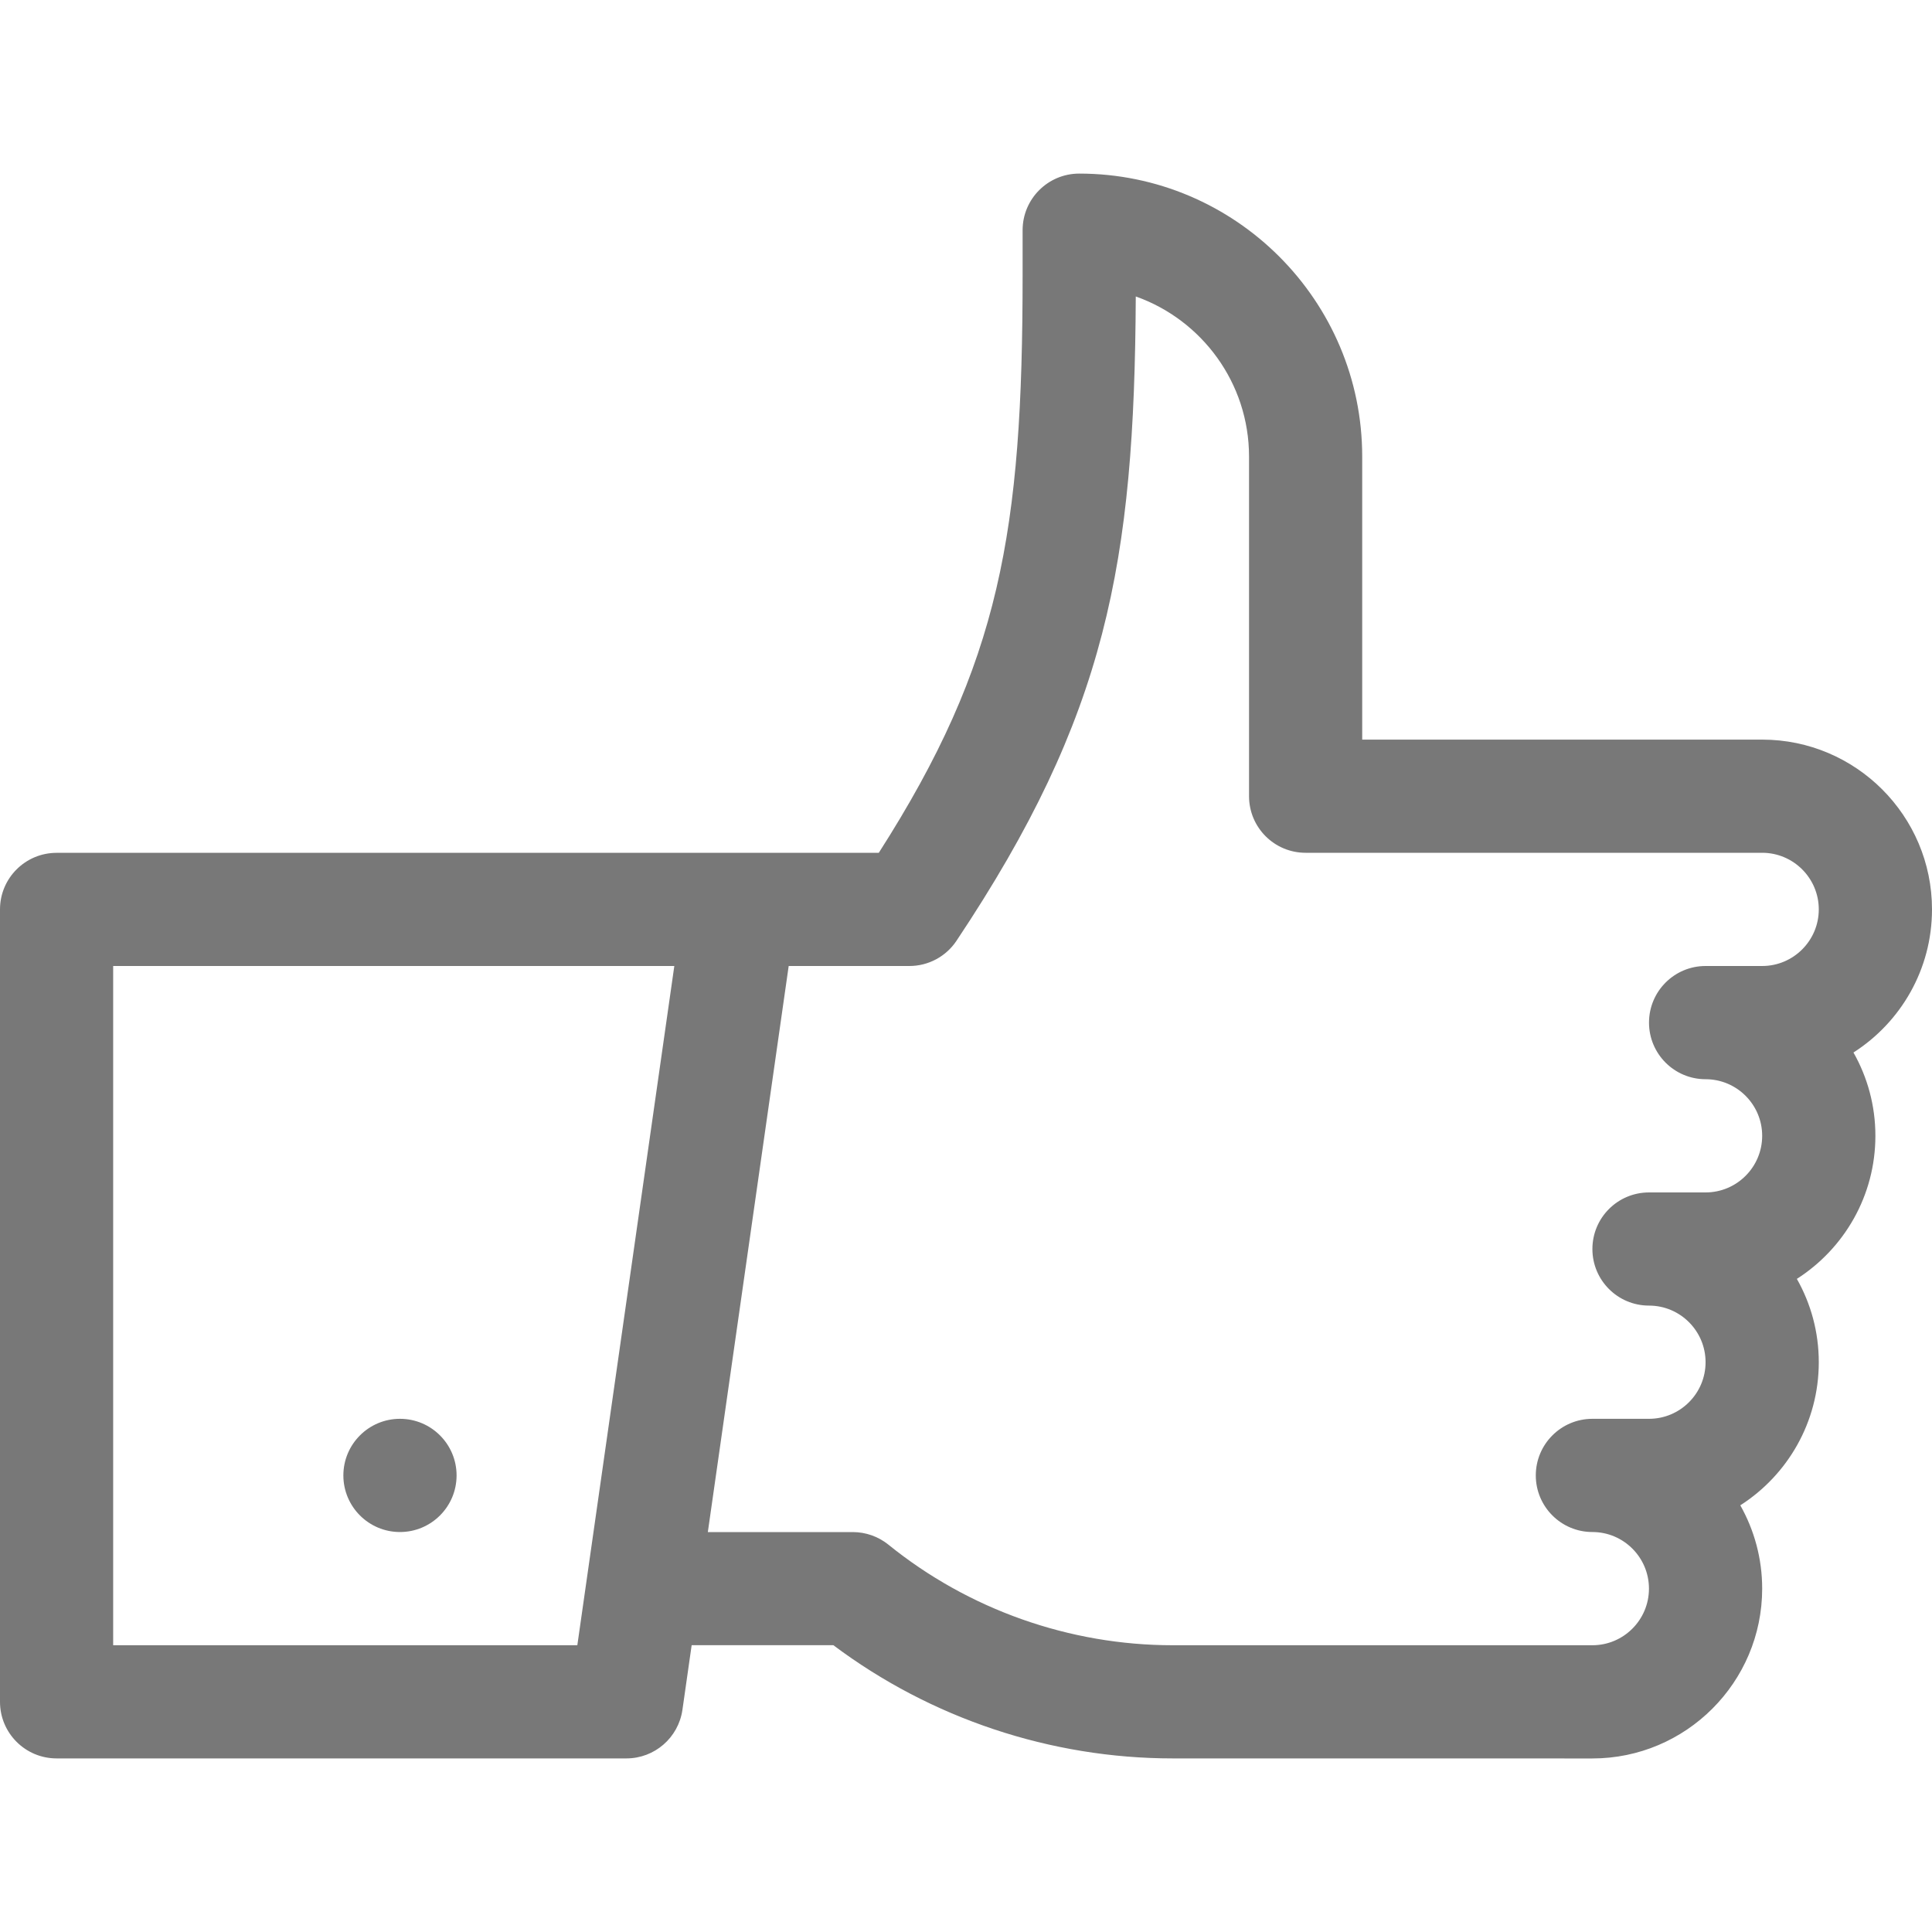<svg width="40" height="40" viewBox="0 0 40 40" fill="none" xmlns="http://www.w3.org/2000/svg">
<path d="M36.484 15.313L28.203 15.313L28.203 9.453C28.203 6.222 25.575 3.594 22.344 3.594C21.697 3.594 21.172 4.118 21.172 4.766V5.69C21.172 11.001 20.712 13.721 18.194 17.657C18.066 17.657 2.155 17.657 1.172 17.657C0.525 17.657 0 18.181 0 18.828V35.234C0 35.882 0.525 36.406 1.172 36.406H12.969C13.552 36.406 14.046 35.977 14.129 35.4L14.32 34.062H17.254C19.273 35.577 21.751 36.406 24.279 36.406L32.968 36.407C34.907 36.407 36.484 34.829 36.484 32.891C36.484 32.265 36.319 31.676 36.031 31.166C37.008 30.541 37.656 29.446 37.656 28.203C37.656 27.577 37.491 26.988 37.202 26.478C38.179 25.853 38.828 24.759 38.828 23.516C38.828 22.889 38.663 22.301 38.374 21.791C39.351 21.166 40 20.072 40 18.828C40 16.89 38.423 15.313 36.484 15.313ZM2.343 34.063V20H13.961L11.953 34.063H2.343ZM34.141 29.375H32.969C32.322 29.375 31.797 29.9 31.797 30.547C31.797 31.194 32.322 31.719 32.969 31.719C33.615 31.719 34.14 32.245 34.14 32.891C34.14 33.537 33.615 34.063 32.969 34.063L24.28 34.063C22.144 34.063 20.053 33.324 18.393 31.98C18.185 31.812 17.924 31.72 17.656 31.72H14.655L16.329 20H18.828C19.22 20 19.586 19.804 19.803 19.478C22.917 14.808 23.487 11.654 23.515 6.138C24.879 6.621 25.86 7.925 25.86 9.453V16.484C25.86 17.132 26.384 17.656 27.031 17.656L36.484 17.656C37.13 17.656 37.656 18.182 37.656 18.828C37.656 19.474 37.13 20 36.484 20H35.312C34.665 20 34.141 20.525 34.141 21.172C34.141 21.819 34.665 22.344 35.312 22.344C35.959 22.344 36.484 22.87 36.484 23.516C36.484 24.162 35.959 24.688 35.312 24.688H34.141C33.493 24.688 32.969 25.212 32.969 25.86C32.969 26.507 33.493 27.031 34.141 27.031C34.787 27.031 35.312 27.557 35.312 28.203C35.312 28.849 34.787 29.375 34.141 29.375Z" fill="#787878"/>
<path d="M8.281 31.719C8.928 31.719 9.453 31.194 9.453 30.547C9.453 29.9 8.928 29.375 8.281 29.375C7.634 29.375 7.109 29.9 7.109 30.547C7.109 31.194 7.634 31.719 8.281 31.719Z" fill="#787878"/>
</svg>
